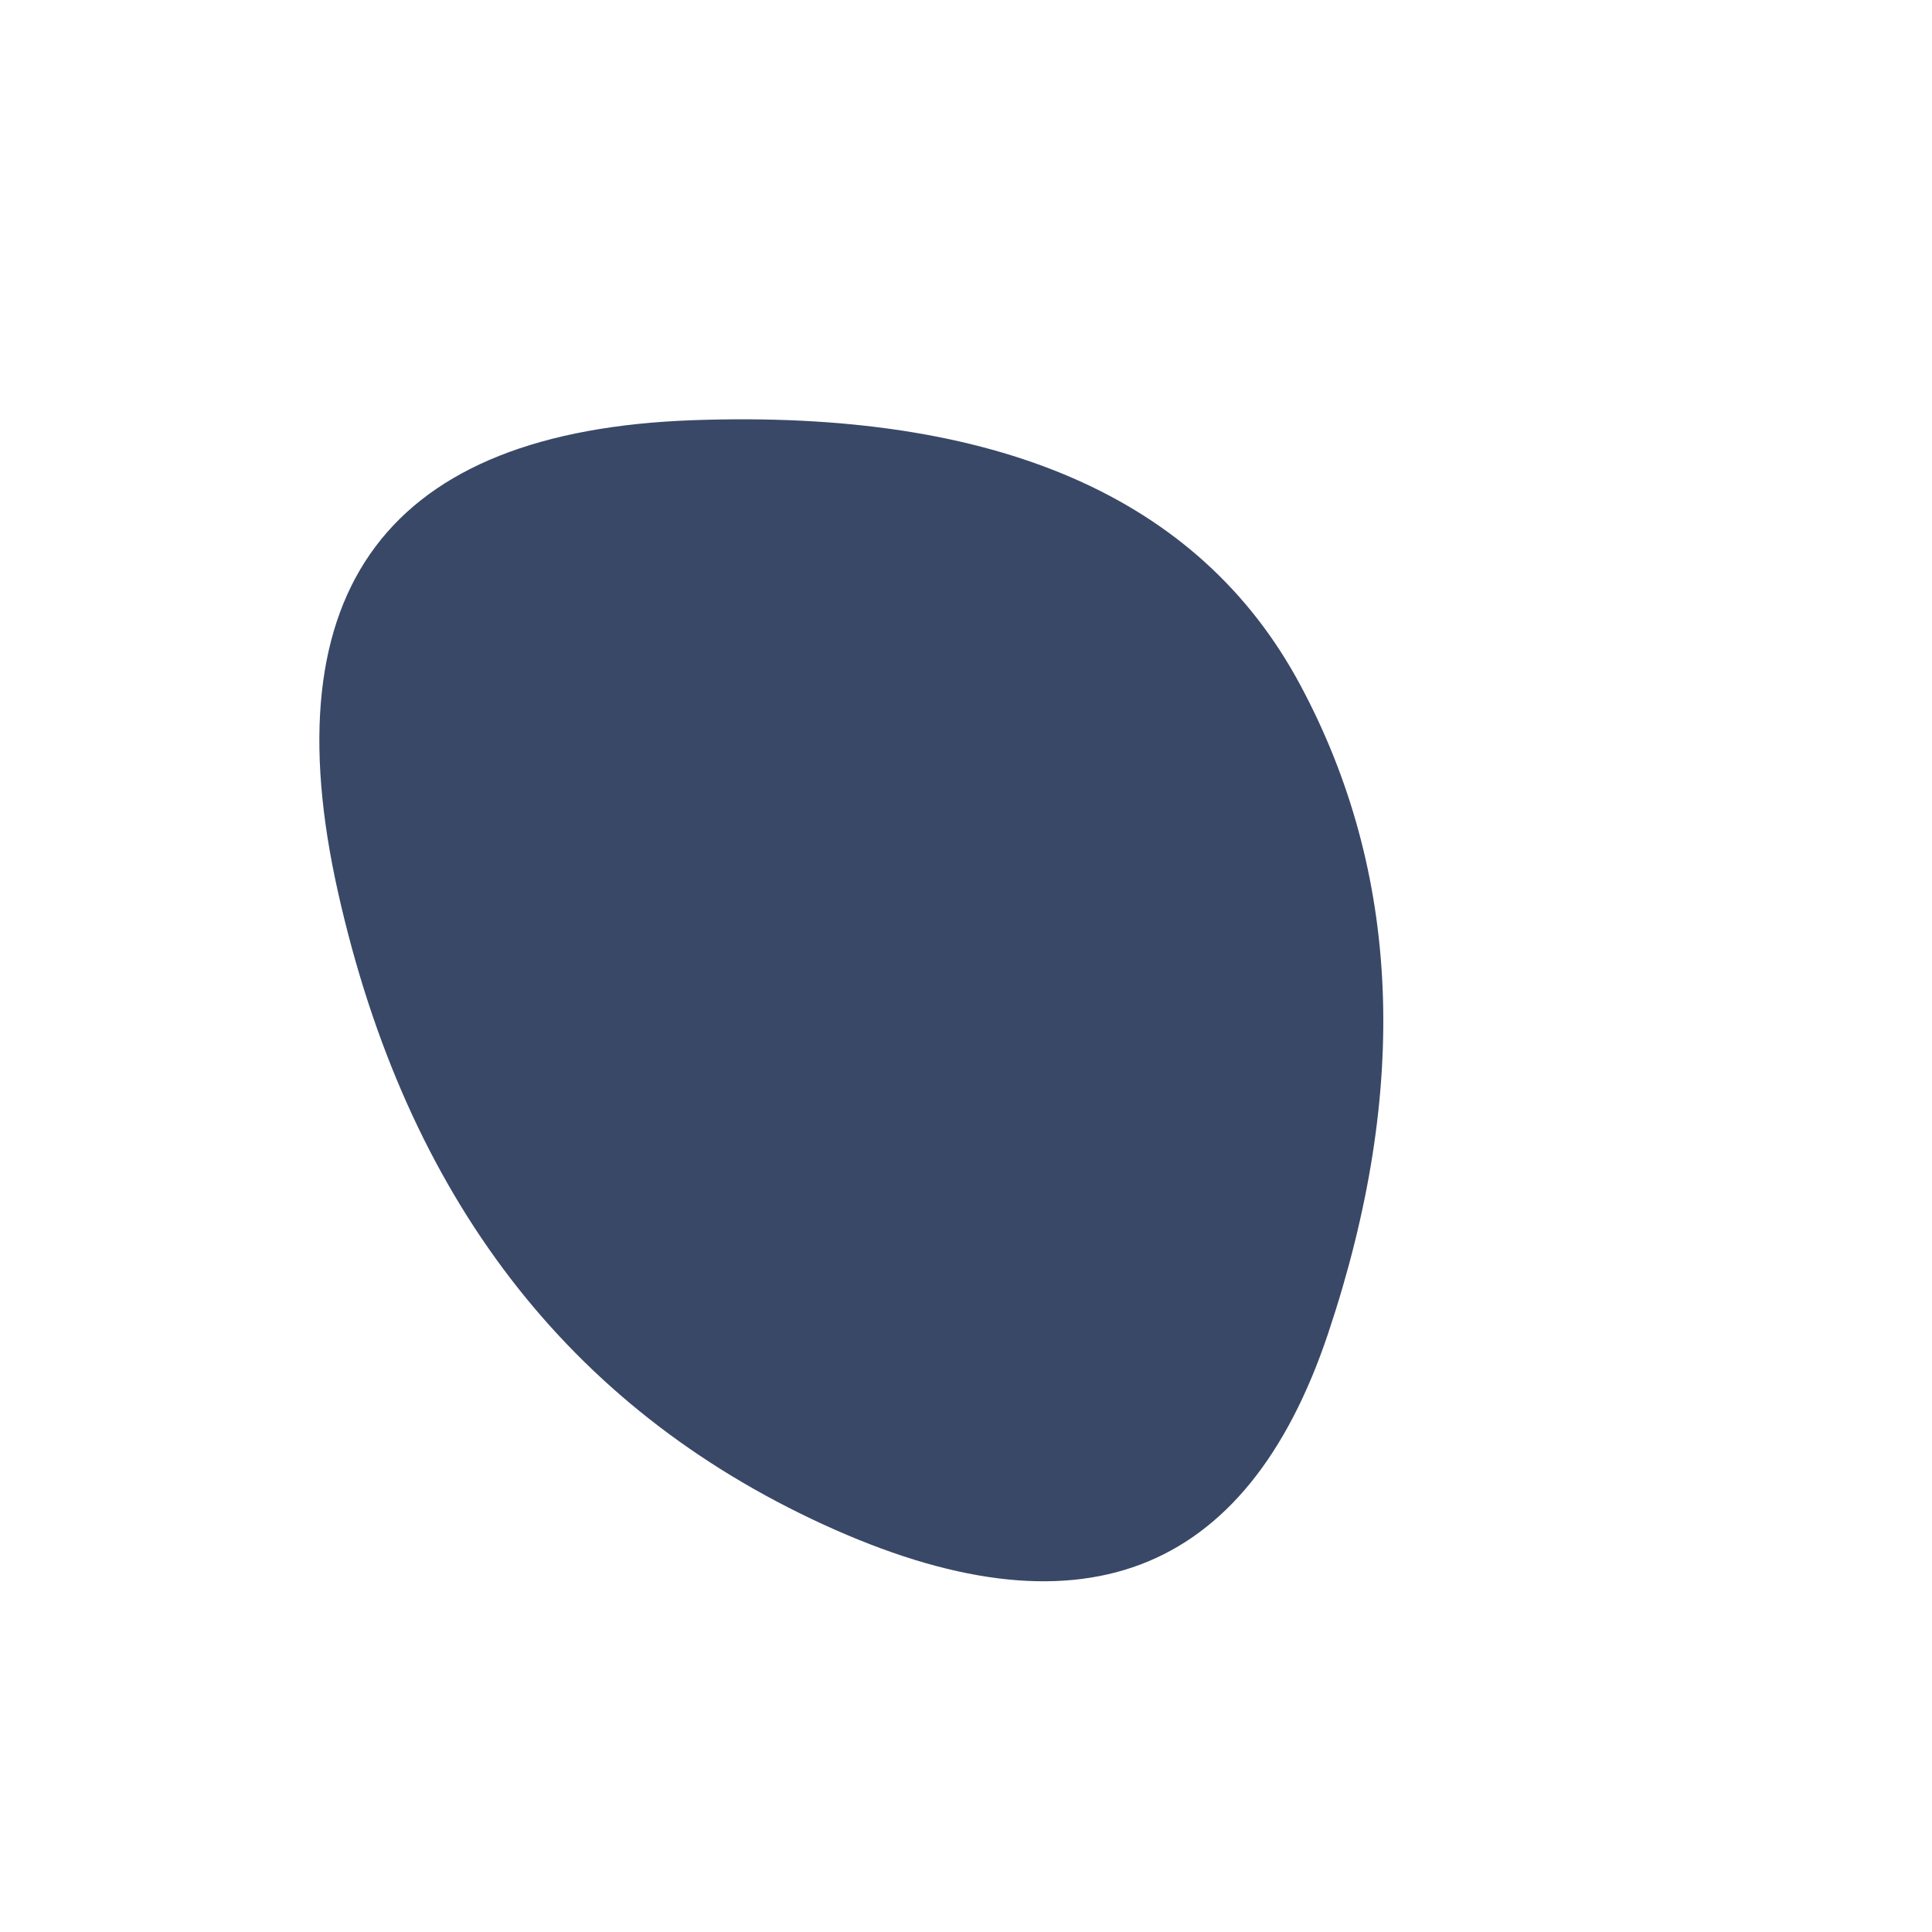 <svg viewBox="0 0 1000 1000" xmlns="http://www.w3.org/2000/svg"><defs><clipPath id="a"><path fill="currentColor" d="M687.5 690Q624 880 426 789T175 462q-53-236 183.5-244.5t314.5 137Q751 500 687.5 690Z"/></clipPath></defs><g clip-path="url(#a)"><path fill="#394867" d="M687.5 690Q624 880 426 789T175 462q-53-236 183.5-244.5t314.5 137Q751 500 687.5 690Z"/></g></svg>